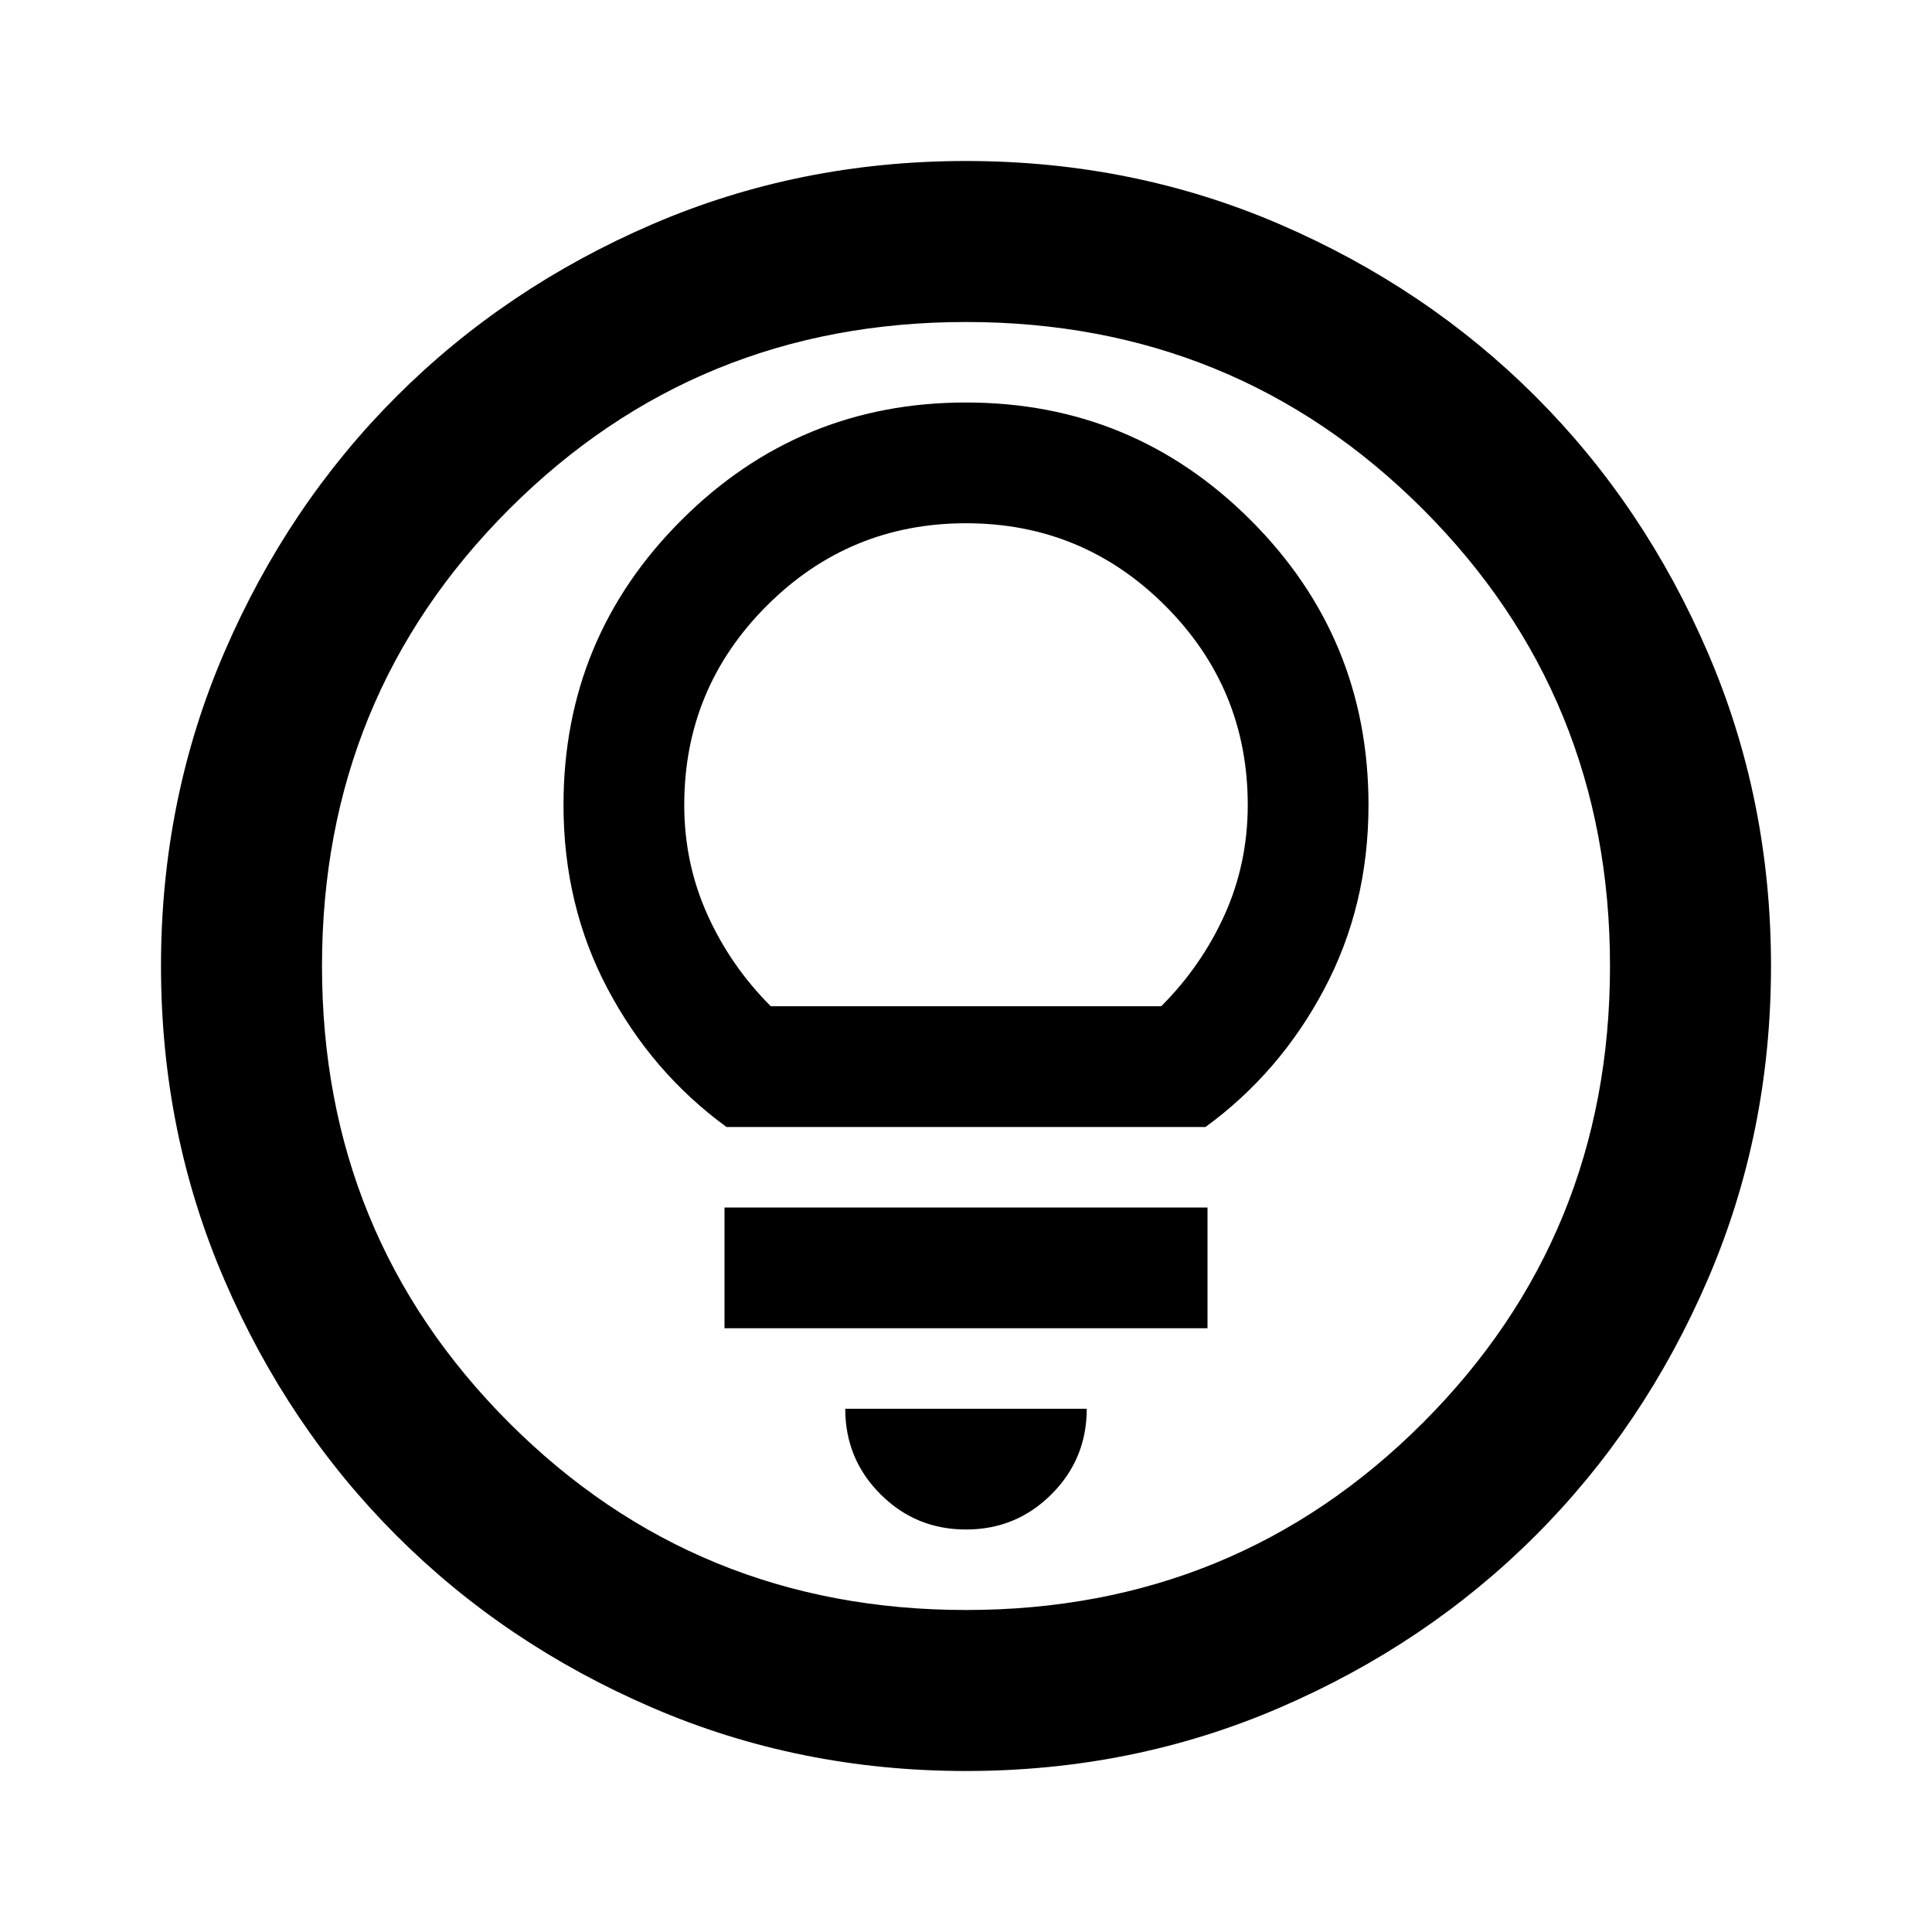 <svg xmlns="http://www.w3.org/2000/svg" height="24" width="24"><path d="M12 19q.625 0 1.062-.438.438-.437.438-1.062h-3q0 .625.438 1.062Q11.375 19 12 19Zm-3-2.5h6V15H9Zm.025-2.5h5.95q.925-.675 1.475-1.713Q17 11.25 17 10q0-2.075-1.462-3.537Q14.075 5 12 5 9.925 5 8.463 6.463 7 7.925 7 10q0 1.25.55 2.287Q8.1 13.325 9.025 14Zm.55-1.5q-.5-.5-.787-1.137Q8.5 10.725 8.5 10q0-1.45 1.025-2.475Q10.55 6.5 12 6.5q1.45 0 2.475 1.025Q15.5 8.55 15.5 10q0 .725-.287 1.363-.288.637-.788 1.137ZM12 22q-2.075 0-3.9-.788-1.825-.787-3.175-2.137-1.35-1.35-2.137-3.175Q2 14.075 2 12t.788-3.9q.787-1.825 2.137-3.175 1.35-1.35 3.175-2.138Q9.925 2 12 2t3.9.787q1.825.788 3.175 2.138 1.35 1.35 2.137 3.175Q22 9.925 22 12t-.788 3.9q-.787 1.825-2.137 3.175-1.35 1.35-3.175 2.137Q14.075 22 12 22Zm0-2q3.35 0 5.675-2.325Q20 15.35 20 12q0-3.35-2.325-5.675Q15.35 4 12 4 8.65 4 6.325 6.325 4 8.65 4 12q0 3.35 2.325 5.675Q8.65 20 12 20Zm0-8Z"/></svg>